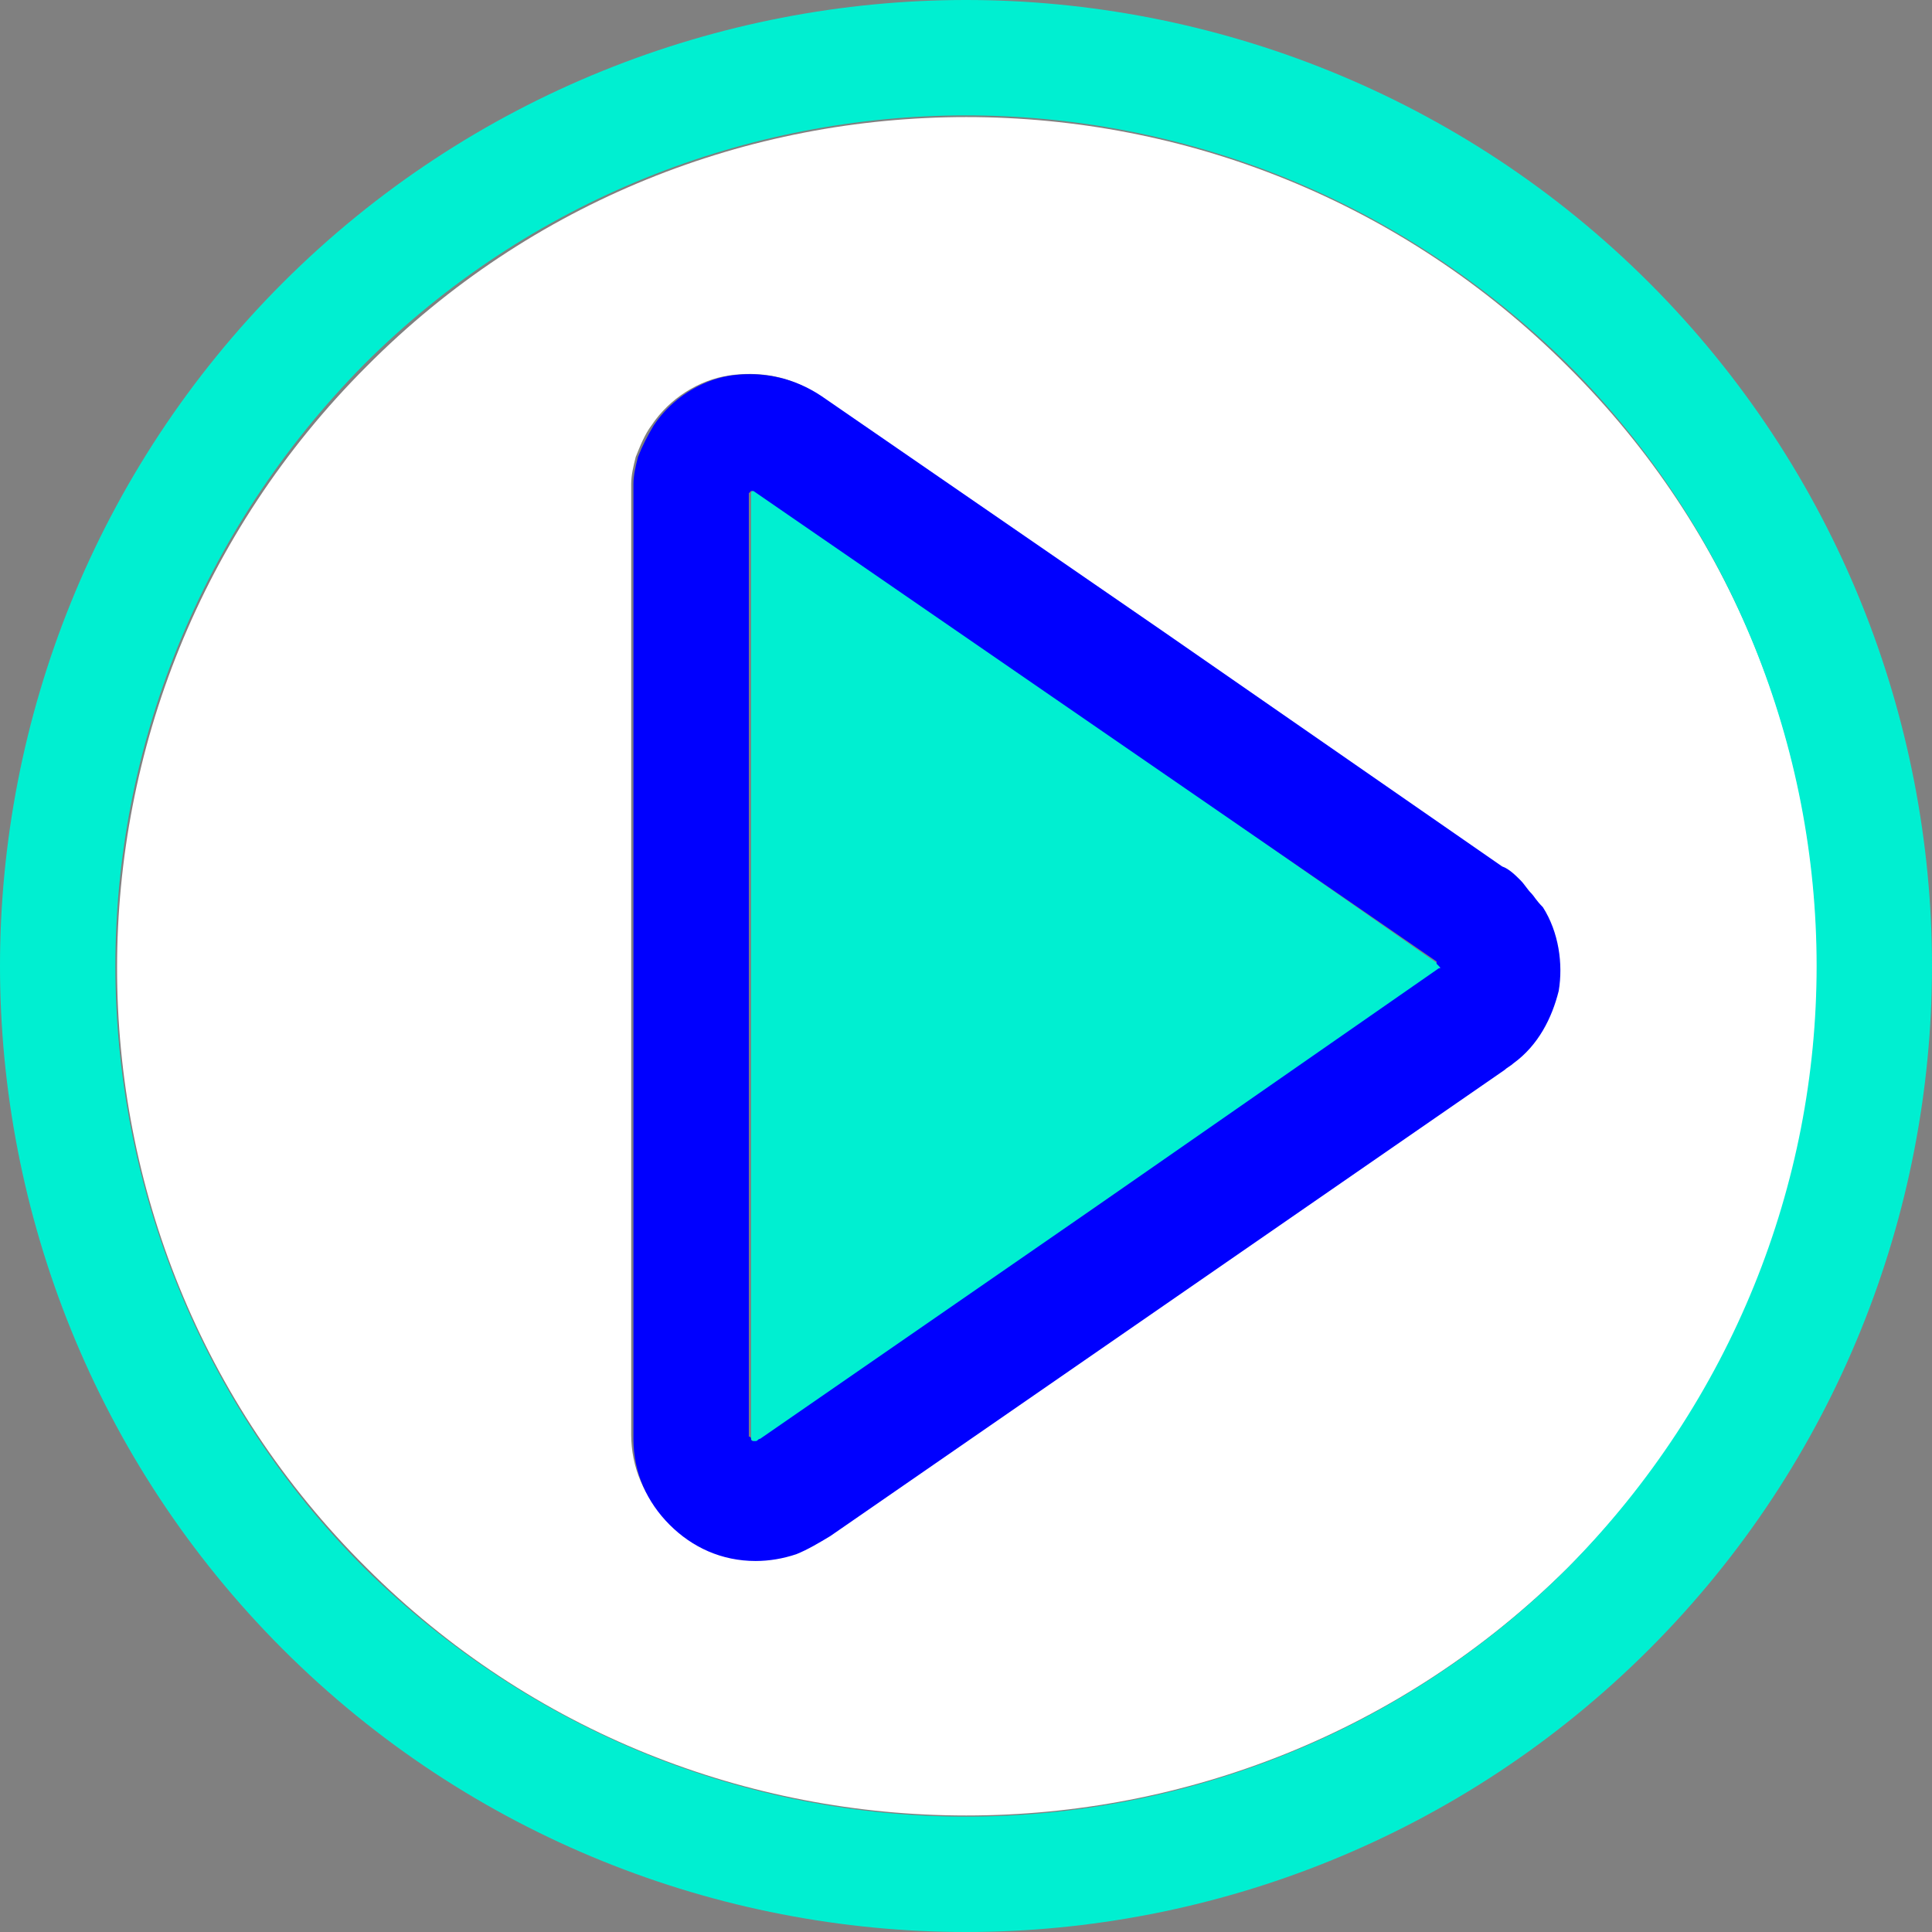 <?xml version="1.0" encoding="iso-8859-1"?>
<!-- Generator: Adobe Illustrator 19.0.0, SVG Export Plug-In . SVG Version: 6.00 Build 0)  -->
<svg version="1.1" id="Capa_1" xmlns="http://www.w3.org/2000/svg" xmlns:xlink="http://www.w3.org/1999/xlink" x="0px" y="0px"
	 viewBox="0 0 341.6 341.6" style="enable-background:new 0 0 341.6 341.6;" xml:space="preserve">
<rect x="0" y="0" width="341.6" height="341.6" fill="#808080" stroke="none"/>
<g>
	<path style="fill:#ffffff;" d="M265.6,188.8l-60,41.2l-59.2,40.8c-1.6,1.2-3.6,2.4-6,3.2s-4.8,1.2-7.2,1.2c-6,0-11.2-2.4-15.2-6.4
		s-6.4-9.2-6.4-15.2v-82.8V87.2c0-0.4,0-1.2,0-1.6c0-1.6,0.4-3.2,0.8-4.8c0.8-2,1.6-4,2.8-5.6c3.2-4.8,8.4-8,13.6-8.8
		c5.2-0.8,11.2,0,16,3.6l60.4,41.6l60,41.6c1.2,0.8,2,1.6,3.2,2.4c0.8,0.8,1.2,1.6,2,2.4c0.4,0.4,0.8,1.2,1.2,2
		c2.8,4.4,3.6,10,2.8,14.8c-0.8,4.8-3.6,9.6-8,12.8C266.4,188,266,188.4,265.6,188.8z M277.2,277.2c58.8-58.8,58.8-154,0-212.4
		C218.4,6,123.2,6,64.8,64.8C6,123.6,6,218.8,64.8,277.2C123.2,335.6,218.4,335.6,277.2,277.2z"/>
	<path style="fill:#00efd1;" d="M194,213.2l60.4-41.6l0,0l0.4-0.4v-0.4l0,0l0,0l0,0l0,0L194,128.4l-60.4-41.6h-0.4
		c0,0-0.4,0-0.4,0.4l0,0l0,0l0,0V88v82.8v83.6c0,0,0,0.4,0.4,0.4l0.4,0.4h0.4l0,0l0.8-0.4L194,213.2z"/>
</g>
<g>
	<path style="fill:#00efd1;" d="M291.6,50L291.6,50C258.4,16.8,214.4,0,170.8,0S83.2,16.8,50,50l0,0l0,0C16.8,83.2,0,127.2,0,170.8
		s16.8,87.6,50,120.8l0,0l0,0c33.2,33.2,77.2,50,120.8,50s87.6-16.8,120.8-50l0,0l0,0c33.2-33.2,50-77.2,50-120.8
		S324.8,83.2,291.6,50L291.6,50z M277.2,277.2L277.2,277.2L277.2,277.2c-29.2,29.2-68,44-106.4,44s-76.8-14.8-106.4-44l0,0l0,0
		c-29.2-29.2-44-68-44-106.4S35.2,94,64.4,64.4l0,0l0,0c29.2-29.2,68-44,106.4-44s76.8,14.8,106.4,44l0,0l0,0
		c29.2,29.2,44,68,44,106.4S306.4,247.6,277.2,277.2z"/>
	<path style="fill:#0000ff;" d="M270.8,158c-0.8-0.8-1.2-1.6-2-2.4c-0.8-0.8-2-2-3.2-2.4l0,0l-60-41.6L145.2,70
		c-4.8-3.2-10.4-4.4-16-3.6c-5.2,0.8-10.4,4-13.6,8.8c-1.2,2-2,3.6-2.8,5.6c-0.4,1.6-0.8,3.2-0.8,4.8c0,0.4,0,1.2,0,1.6v83.6v83.6
		c0,6,2.4,11.2,6.4,15.2s9.2,6.4,15.2,6.4c2.4,0,4.8-0.4,7.2-1.2c2-0.8,4-2,6-3.2l59.6-41.2l59.6-41.2c0.4-0.4,1.2-0.8,1.6-1.2
		c4.4-3.2,6.8-8,8-12.8c0.8-4.8,0-10.4-2.8-14.8C271.6,159.2,271.2,158.4,270.8,158z M254.4,171.2L254.4,171.2l-60.4,42l-59.6,41.2
		c-0.4,0-0.4,0.4-0.8,0.4l0,0c0,0,0,0-0.4,0c0,0-0.4,0-0.4-0.4s-0.4-0.4-0.4-0.4v-83.2V88c0-0.4,0-0.4,0-0.8l0,0l0,0l0,0l0.4-0.4
		h0.4l60.4,41.6L254,170l0,0l0,0l0,0l0,0l0,0v0.4C254.8,171.2,254.8,171.2,254.4,171.2z"/>
</g>
<g>
</g>
<g>
</g>
<g>
</g>
<g>
</g>
<g>
</g>
<g>
</g>
<g>
</g>
<g>
</g>
<g>
</g>
<g>
</g>
<g>
</g>
<g>
</g>
<g>
</g>
<g>
</g>
<g>
</g>
</svg>
